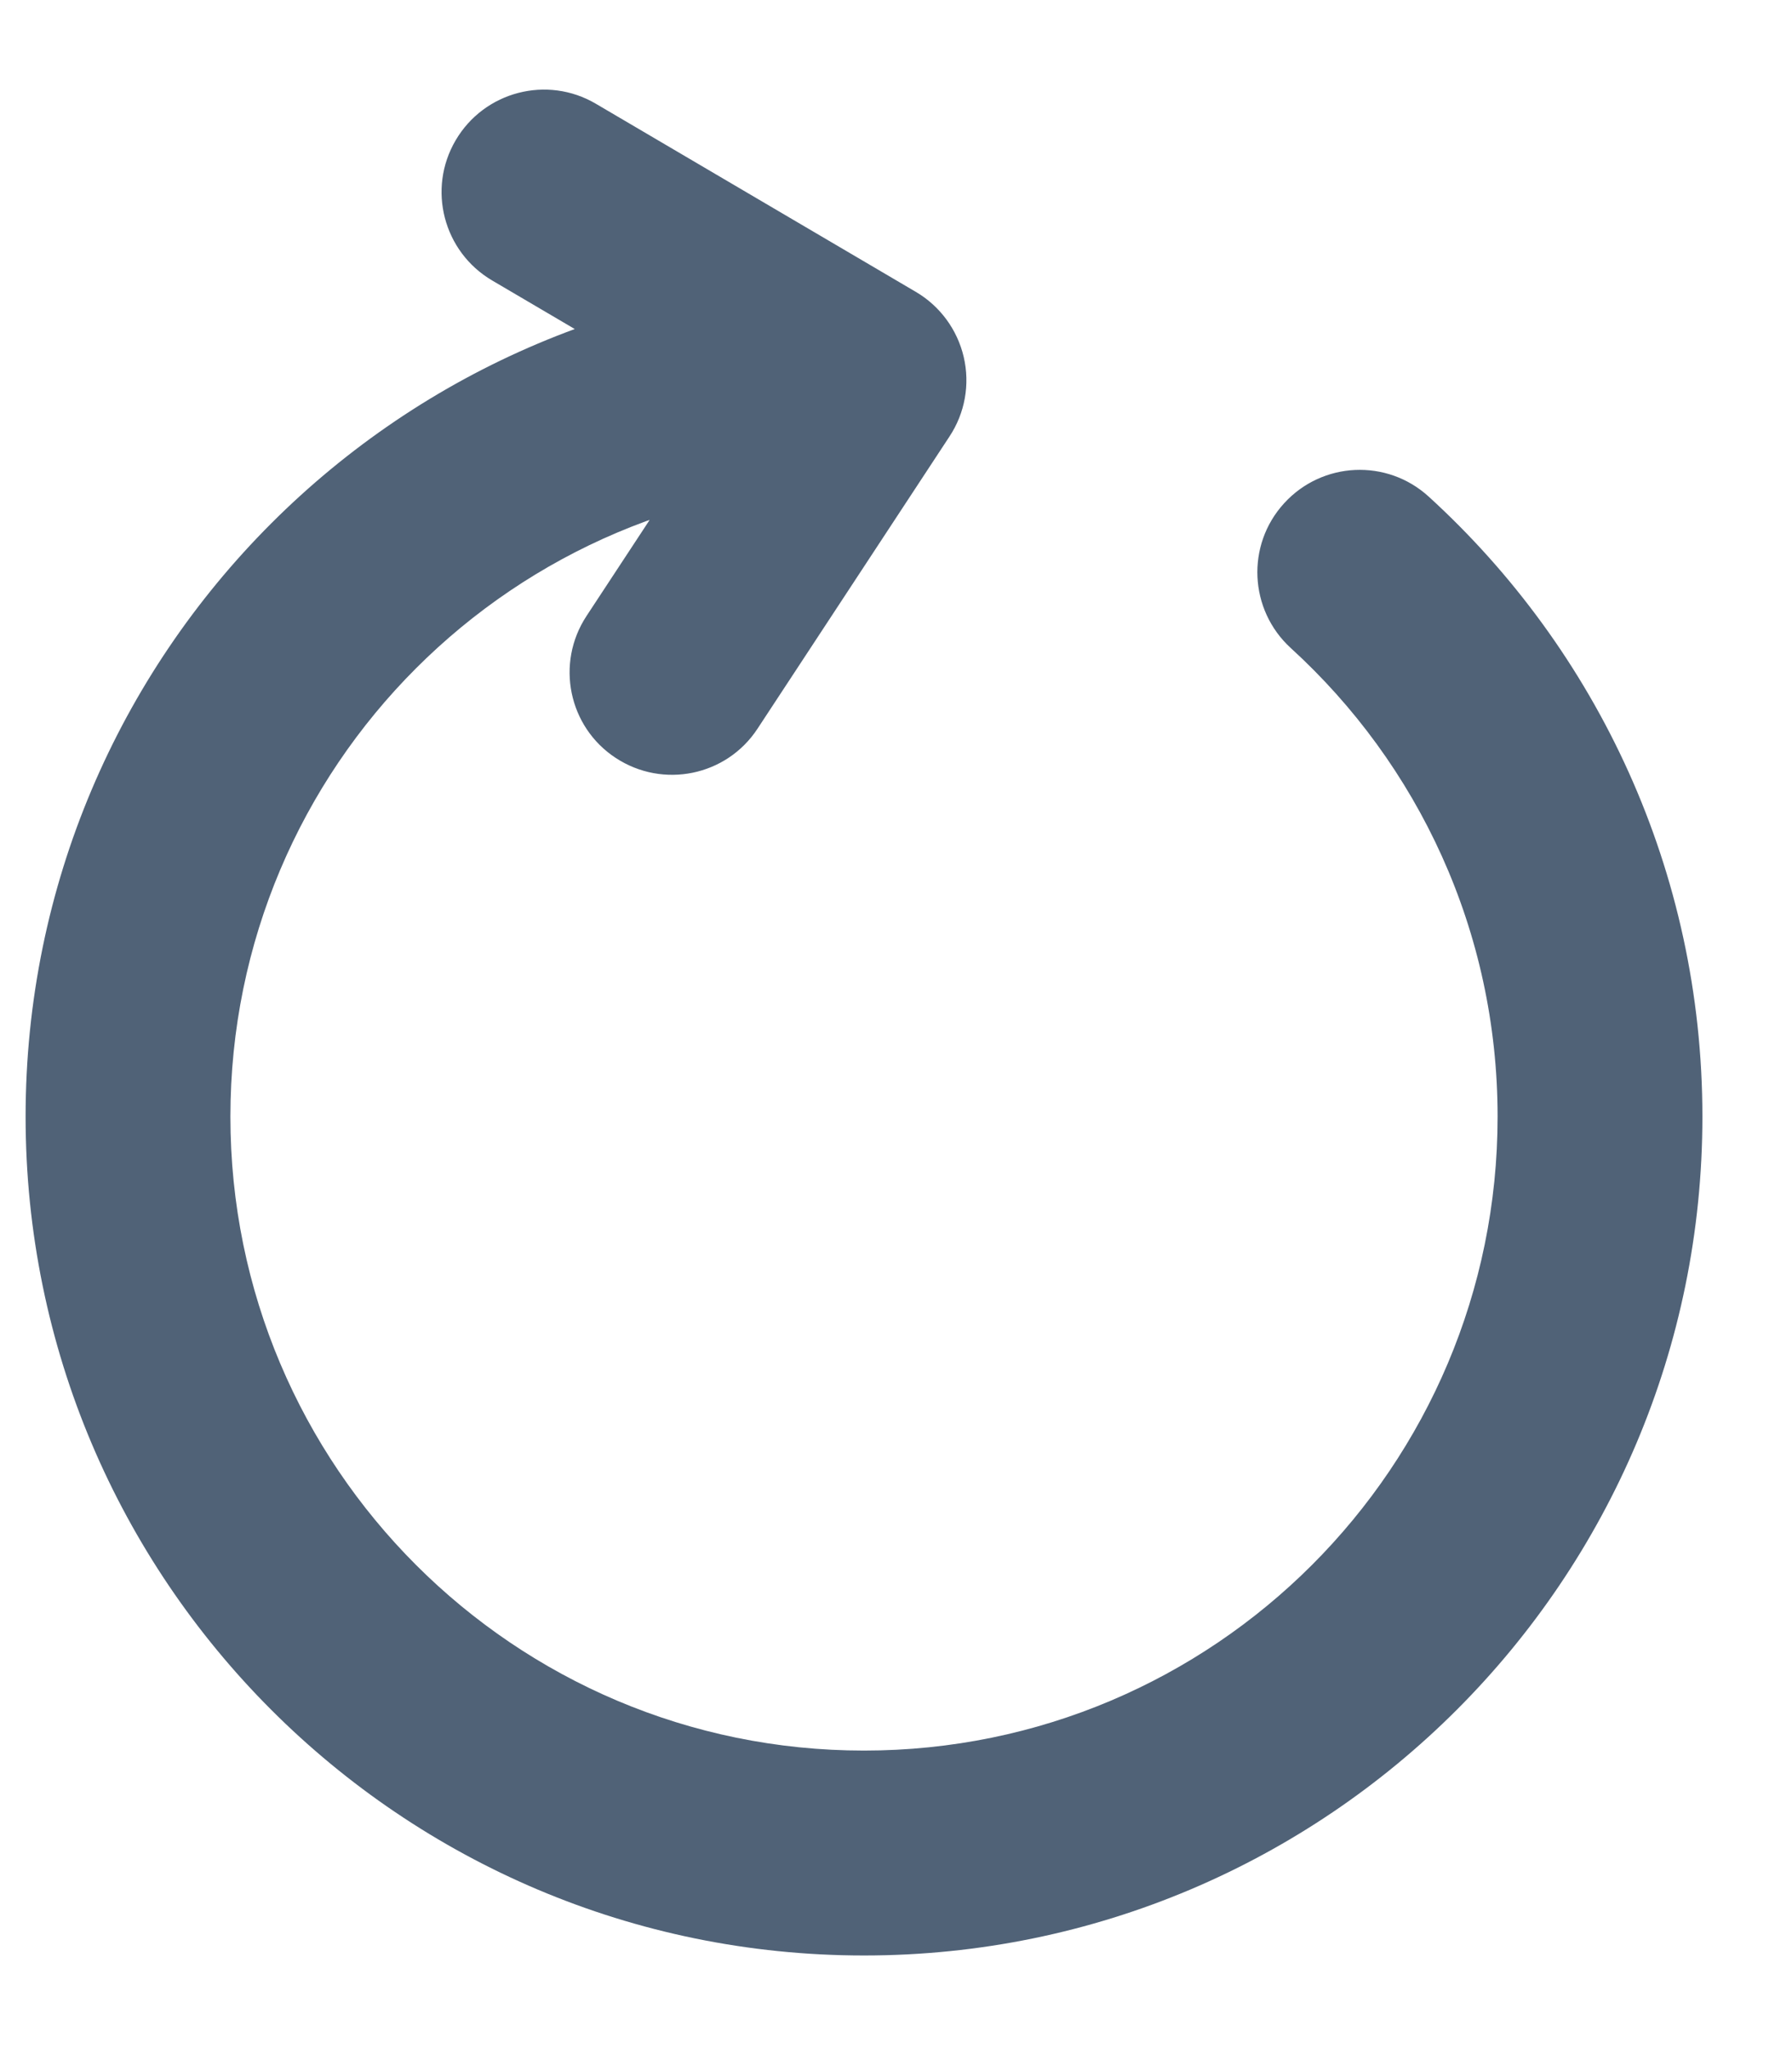 <svg fill="none" height="16" viewBox="0 0 14 16" width="14" xmlns="http://www.w3.org/2000/svg">
    <path
        d="M4.655 0.81C4.274 0.586 3.784 0.714 3.56 1.095C3.336 1.476 3.464 1.966 3.845 2.19L4.655 0.81ZM6.75 2.969L7.418 3.408C7.539 3.225 7.579 3.001 7.529 2.787C7.479 2.574 7.344 2.39 7.155 2.279L6.75 2.969ZM4.582 4.81C4.339 5.18 4.441 5.676 4.81 5.918C5.18 6.161 5.676 6.059 5.918 5.69L4.582 4.81ZM11.162 3.878C10.836 3.58 10.33 3.603 10.032 3.93C9.734 4.256 9.758 4.762 10.084 5.06L11.162 3.878ZM3.845 2.19L6.345 3.659L7.155 2.279L4.655 0.81L3.845 2.19ZM6.082 2.529L4.582 4.81L5.918 5.69L7.418 3.408L6.082 2.529ZM11.7 8.719C11.7 11.453 9.484 13.669 6.75 13.669V15.269C10.367 15.269 13.3 12.336 13.3 8.719H11.7ZM6.75 13.669C4.016 13.669 1.8 11.453 1.8 8.719H0.2C0.2 12.336 3.133 15.269 6.75 15.269V13.669ZM1.8 8.719C1.8 5.985 4.016 3.769 6.75 3.769V2.169C3.133 2.169 0.2 5.101 0.2 8.719H1.8ZM10.084 5.06C11.078 5.966 11.7 7.269 11.7 8.719H13.3C13.3 6.801 12.475 5.075 11.162 3.878L10.084 5.06Z"
        fill="#506277" />
</svg>
